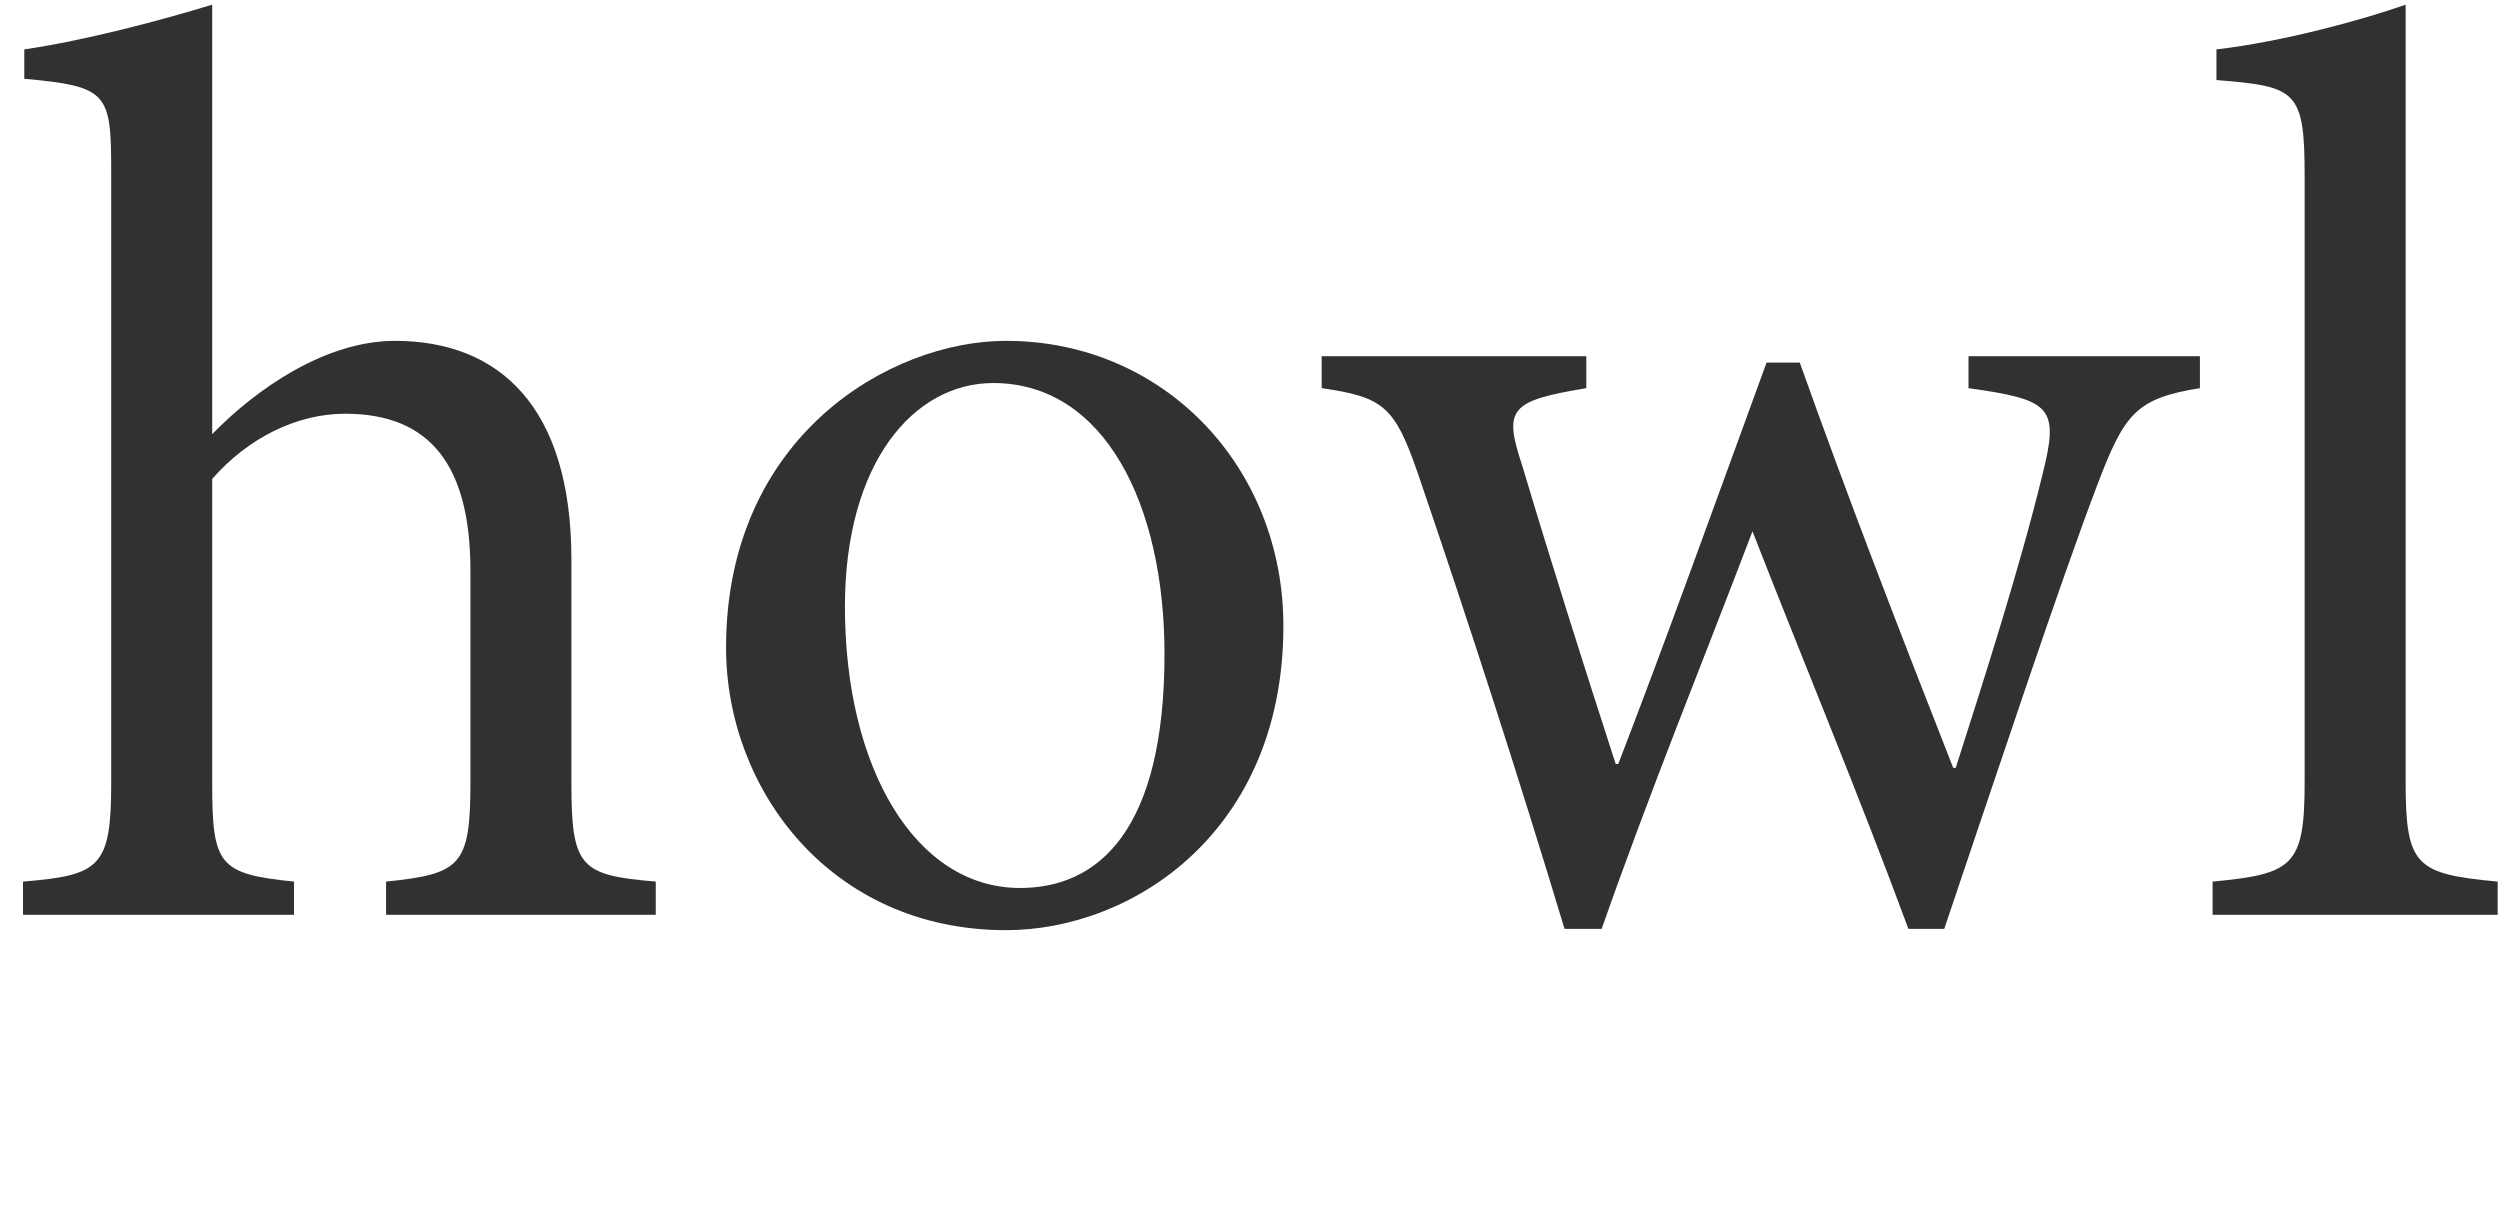 <?xml version="1.0" encoding="utf-8"?>
<!-- Generator: Adobe Illustrator 16.0.0, SVG Export Plug-In . SVG Version: 6.00 Build 0)  -->
<!DOCTYPE svg PUBLIC "-//W3C//DTD SVG 1.1//EN" "http://www.w3.org/Graphics/SVG/1.1/DTD/svg11.dtd">
<svg version="1.1" xmlns="http://www.w3.org/2000/svg" xmlns:xlink="http://www.w3.org/1999/xlink" x="0px" y="0px"
	 width="166.245px" height="80.773px" viewBox="0 0 166.245 80.773" enable-background="new 0 0 166.245 80.773"
	 xml:space="preserve">
<g id="Layer_1">
	<g>
		<path fill="#323031" d="M25.672,60.834v-2.21c4.931-0.51,5.61-1.021,5.61-6.546V37.967c0-6.97-2.635-10.455-8.33-10.455
			c-3.23,0-6.461,1.615-8.841,4.335v20.231c0,5.44,0.425,6.036,5.44,6.546v2.21H1.53v-2.21c5.101-0.425,5.865-0.936,5.865-6.546
			V11.53c0-5.355-0.17-5.78-5.78-6.291V3.284c4.08-0.595,9.181-1.955,12.496-2.975v28.562c2.975-3.06,7.565-6.205,12.155-6.205
			c6.886,0,11.731,4.335,11.731,14.536v14.876c0,5.61,0.595,6.121,5.61,6.546v2.21H25.672z"/>
		<path fill="#323031" d="M85.343,41.622c0,13.687-10.03,20.232-18.446,20.232c-11.646,0-18.616-9.352-18.616-18.787
			c0-14.026,10.881-20.401,18.616-20.401C77.438,22.666,85.343,31.082,85.343,41.622z M56.186,40.348
			c0,10.711,4.676,18.701,11.646,18.701c5.27,0,9.605-3.91,9.605-15.557c0-9.945-3.995-18.021-11.391-18.021
			C60.776,25.472,56.186,30.741,56.186,40.348z"/>
		<path fill="#323031" d="M146.289,25.812c-4.251,0.68-5.016,1.7-6.801,6.375c-2.551,6.716-6.291,18.021-10.201,29.583h-2.38
			c-3.4-9.182-6.886-17.512-10.371-26.438c-3.23,8.501-6.715,17.001-10.03,26.438h-2.466c-3.06-10.116-6.29-20.147-9.775-30.348
			c-1.53-4.421-2.295-5.016-6.376-5.61v-2.125h17.597v2.125c-5.101,0.85-5.525,1.359-4.25,5.186
			c1.955,6.545,4.08,13.261,6.205,19.806h0.17c3.146-8.16,6.291-16.916,9.861-26.691h2.21c3.146,8.841,6.631,17.852,10.201,26.947
			h0.17c1.87-5.866,4.25-13.262,5.78-19.552c1.104-4.421,0.595-4.931-4.931-5.695v-2.125h15.387V25.812z"/>
		<path fill="#323031" d="M147.134,60.834v-2.21c5.355-0.51,6.12-1.021,6.12-6.631V11.785c0-5.78-0.51-6.035-5.865-6.461v-2.04
			c4.42-0.51,9.69-1.955,12.581-2.975v51.684c0,5.61,0.68,6.121,6.12,6.631v2.21H147.134z"/>
	</g>
</g>
<g id="_x3C_Layer_x3E_">
</g>
</svg>
